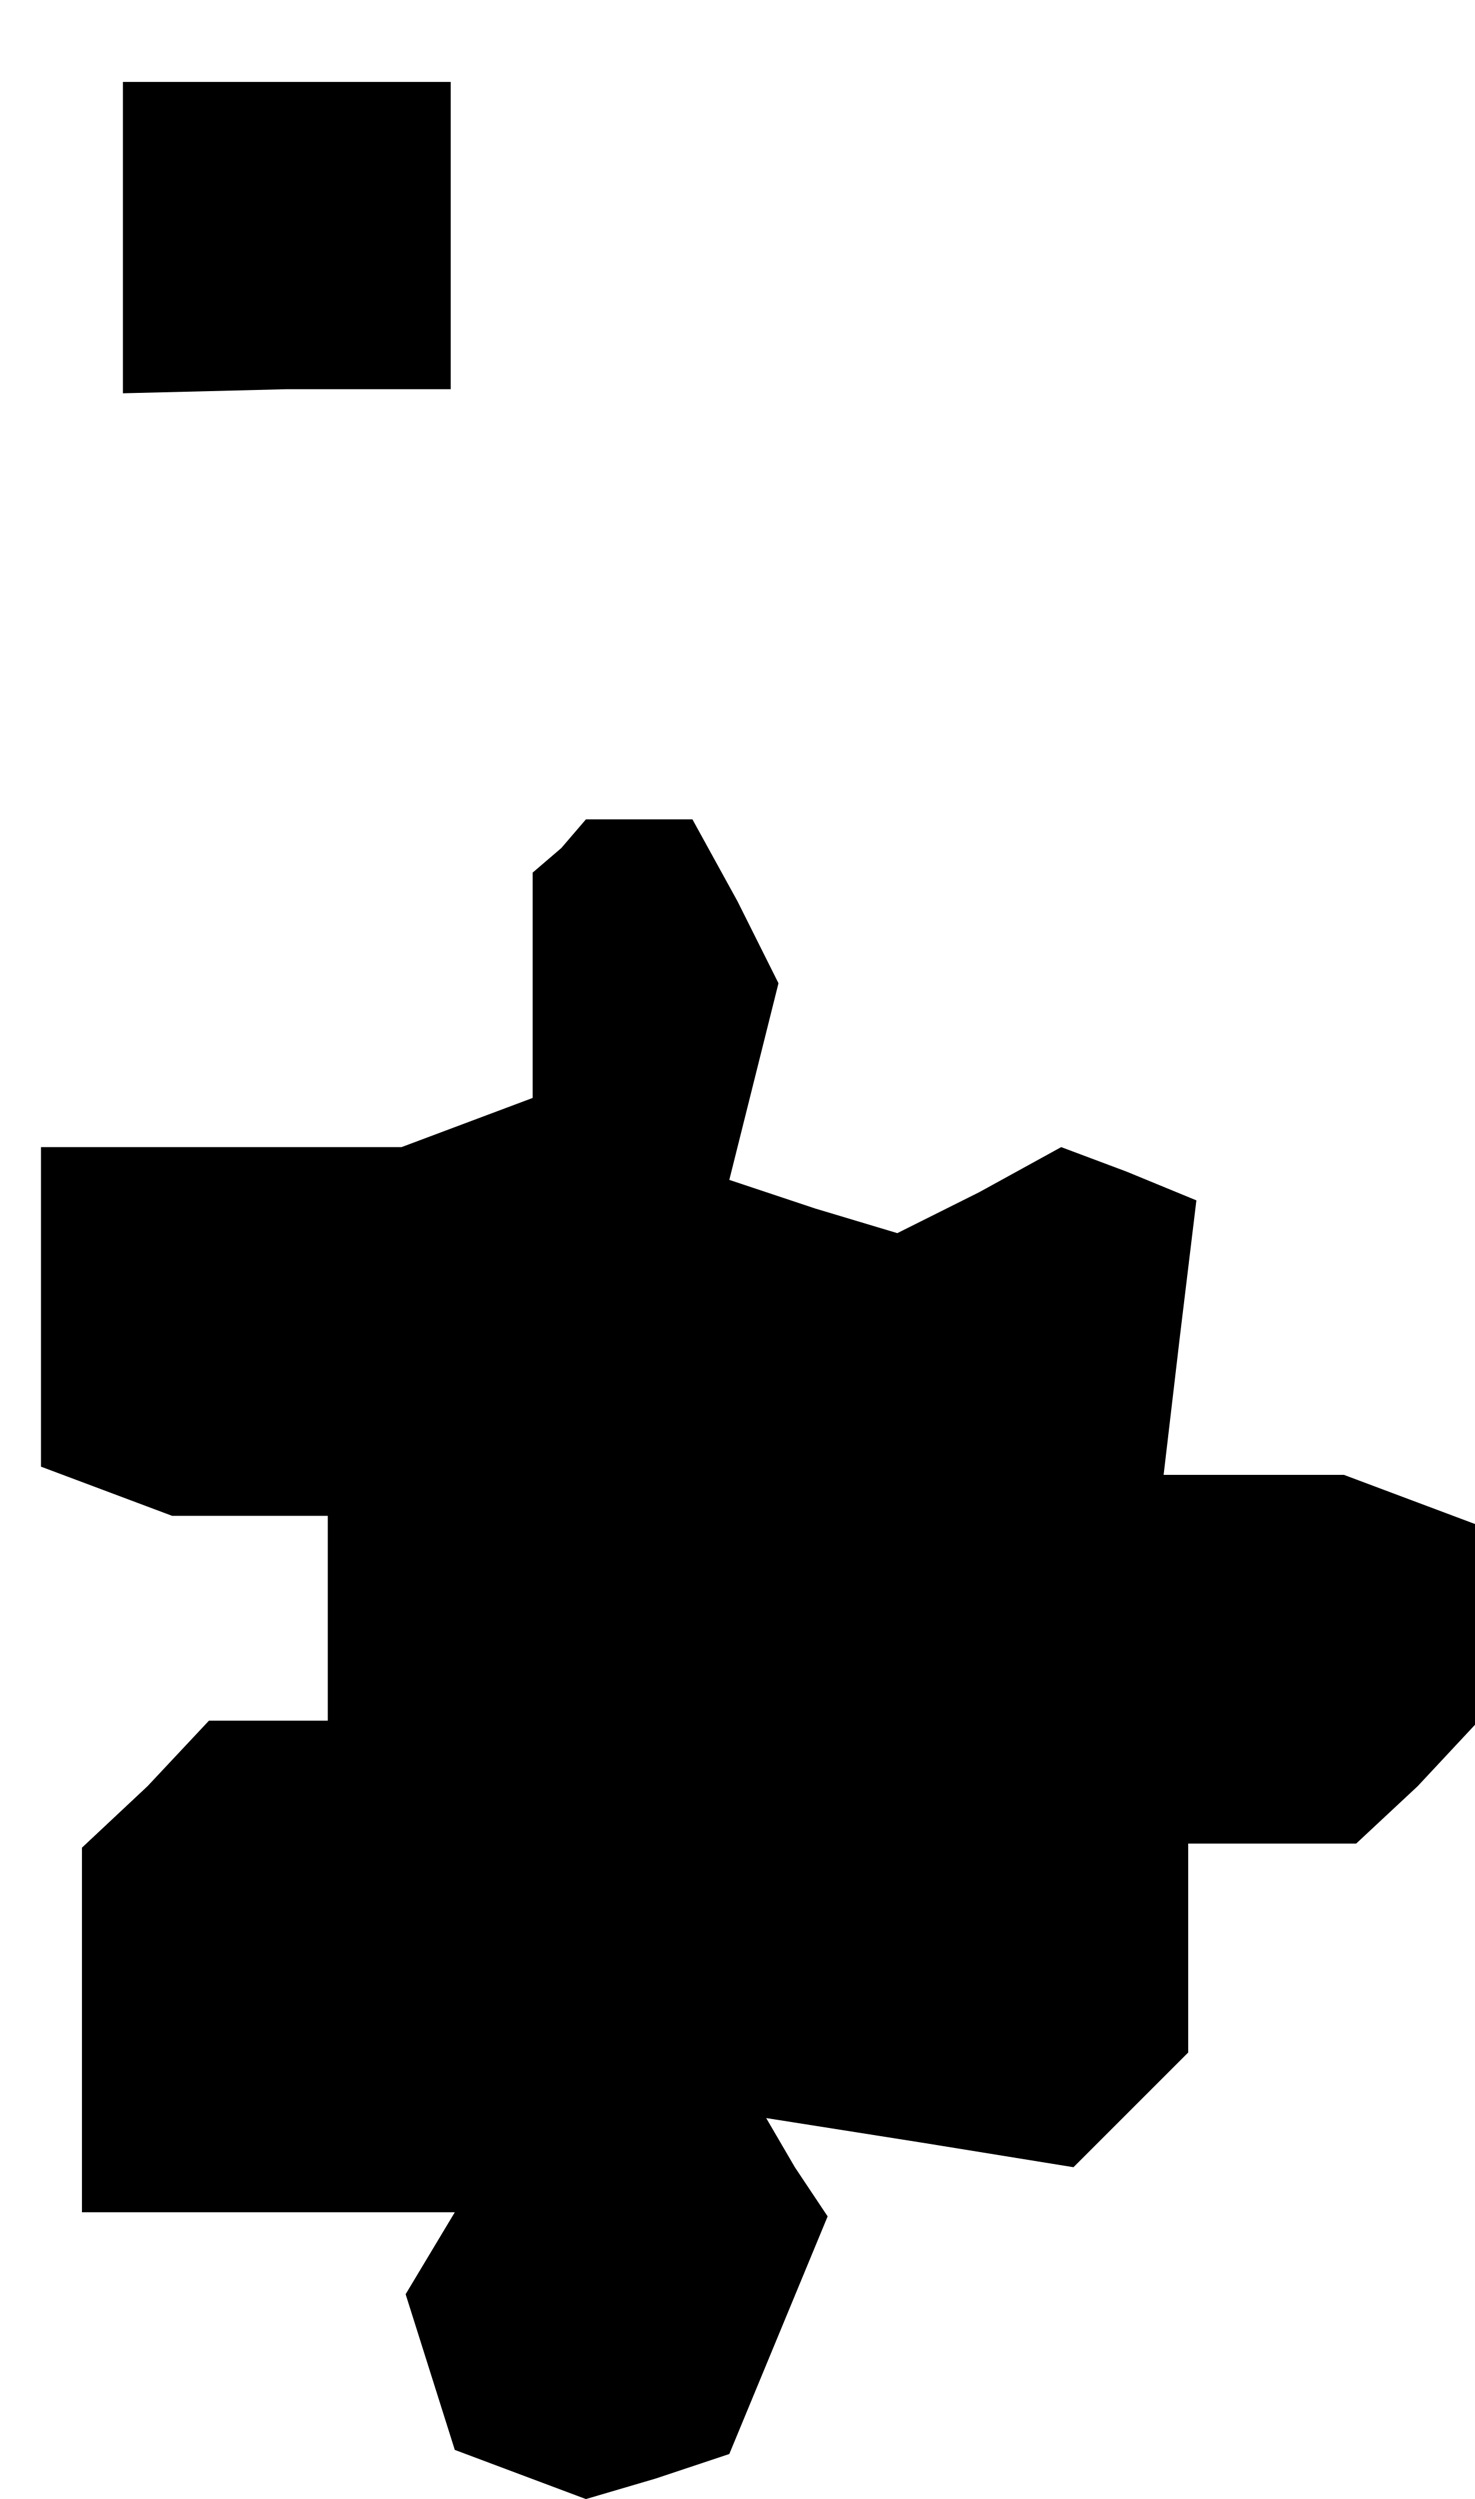 <?xml version="1.0" standalone="no"?>
<!DOCTYPE svg PUBLIC "-//W3C//DTD SVG 20010904//EN"
 "http://www.w3.org/TR/2001/REC-SVG-20010904/DTD/svg10.dtd">
<svg version="1.0" xmlns="http://www.w3.org/2000/svg"
 width="36pt" height="61pt" viewBox="0 0 36 61"
 preserveAspectRatio="xMidYMid meet">
<g transform="translate(0,61) scale(0.1,-0.1)"
fill="#000000" stroke="none">
<path d="M30 552 l0 -38 40 1 40 0 0 38 0 37 -40 0 -40 0 0 -38z M137 403 l-7
-6 0 -28 0 -27 -16 -6 -16 -6 -44 0 -44 0 0 -39 0 -39 16 -6 16 -6 19 0 19 0
0 -25 0 -25 -14 0 -15 0 -15 -16 -16 -15 0 -45 0 -44 46 0 45 0 -6 -10 -6 -10
6 -19 6 -19 16 -6 16 -6 17 5 18 6 12 29 12 29 -8 12 -7 12 38 -6 37 -6 14 14
14 14 0 25 0 26 21 0 20 0 15 14 14 15 0 24 0 25 -16 6 -16 6 -22 0 -22 0 4
34 4 33 -17 7 -16 6 -20 -11 -20 -10 -20 6 -21 7 6 24 6 24 -10 20 -11 20 -13
0 -13 0 -6 -7z"/>
</g>
</svg>

